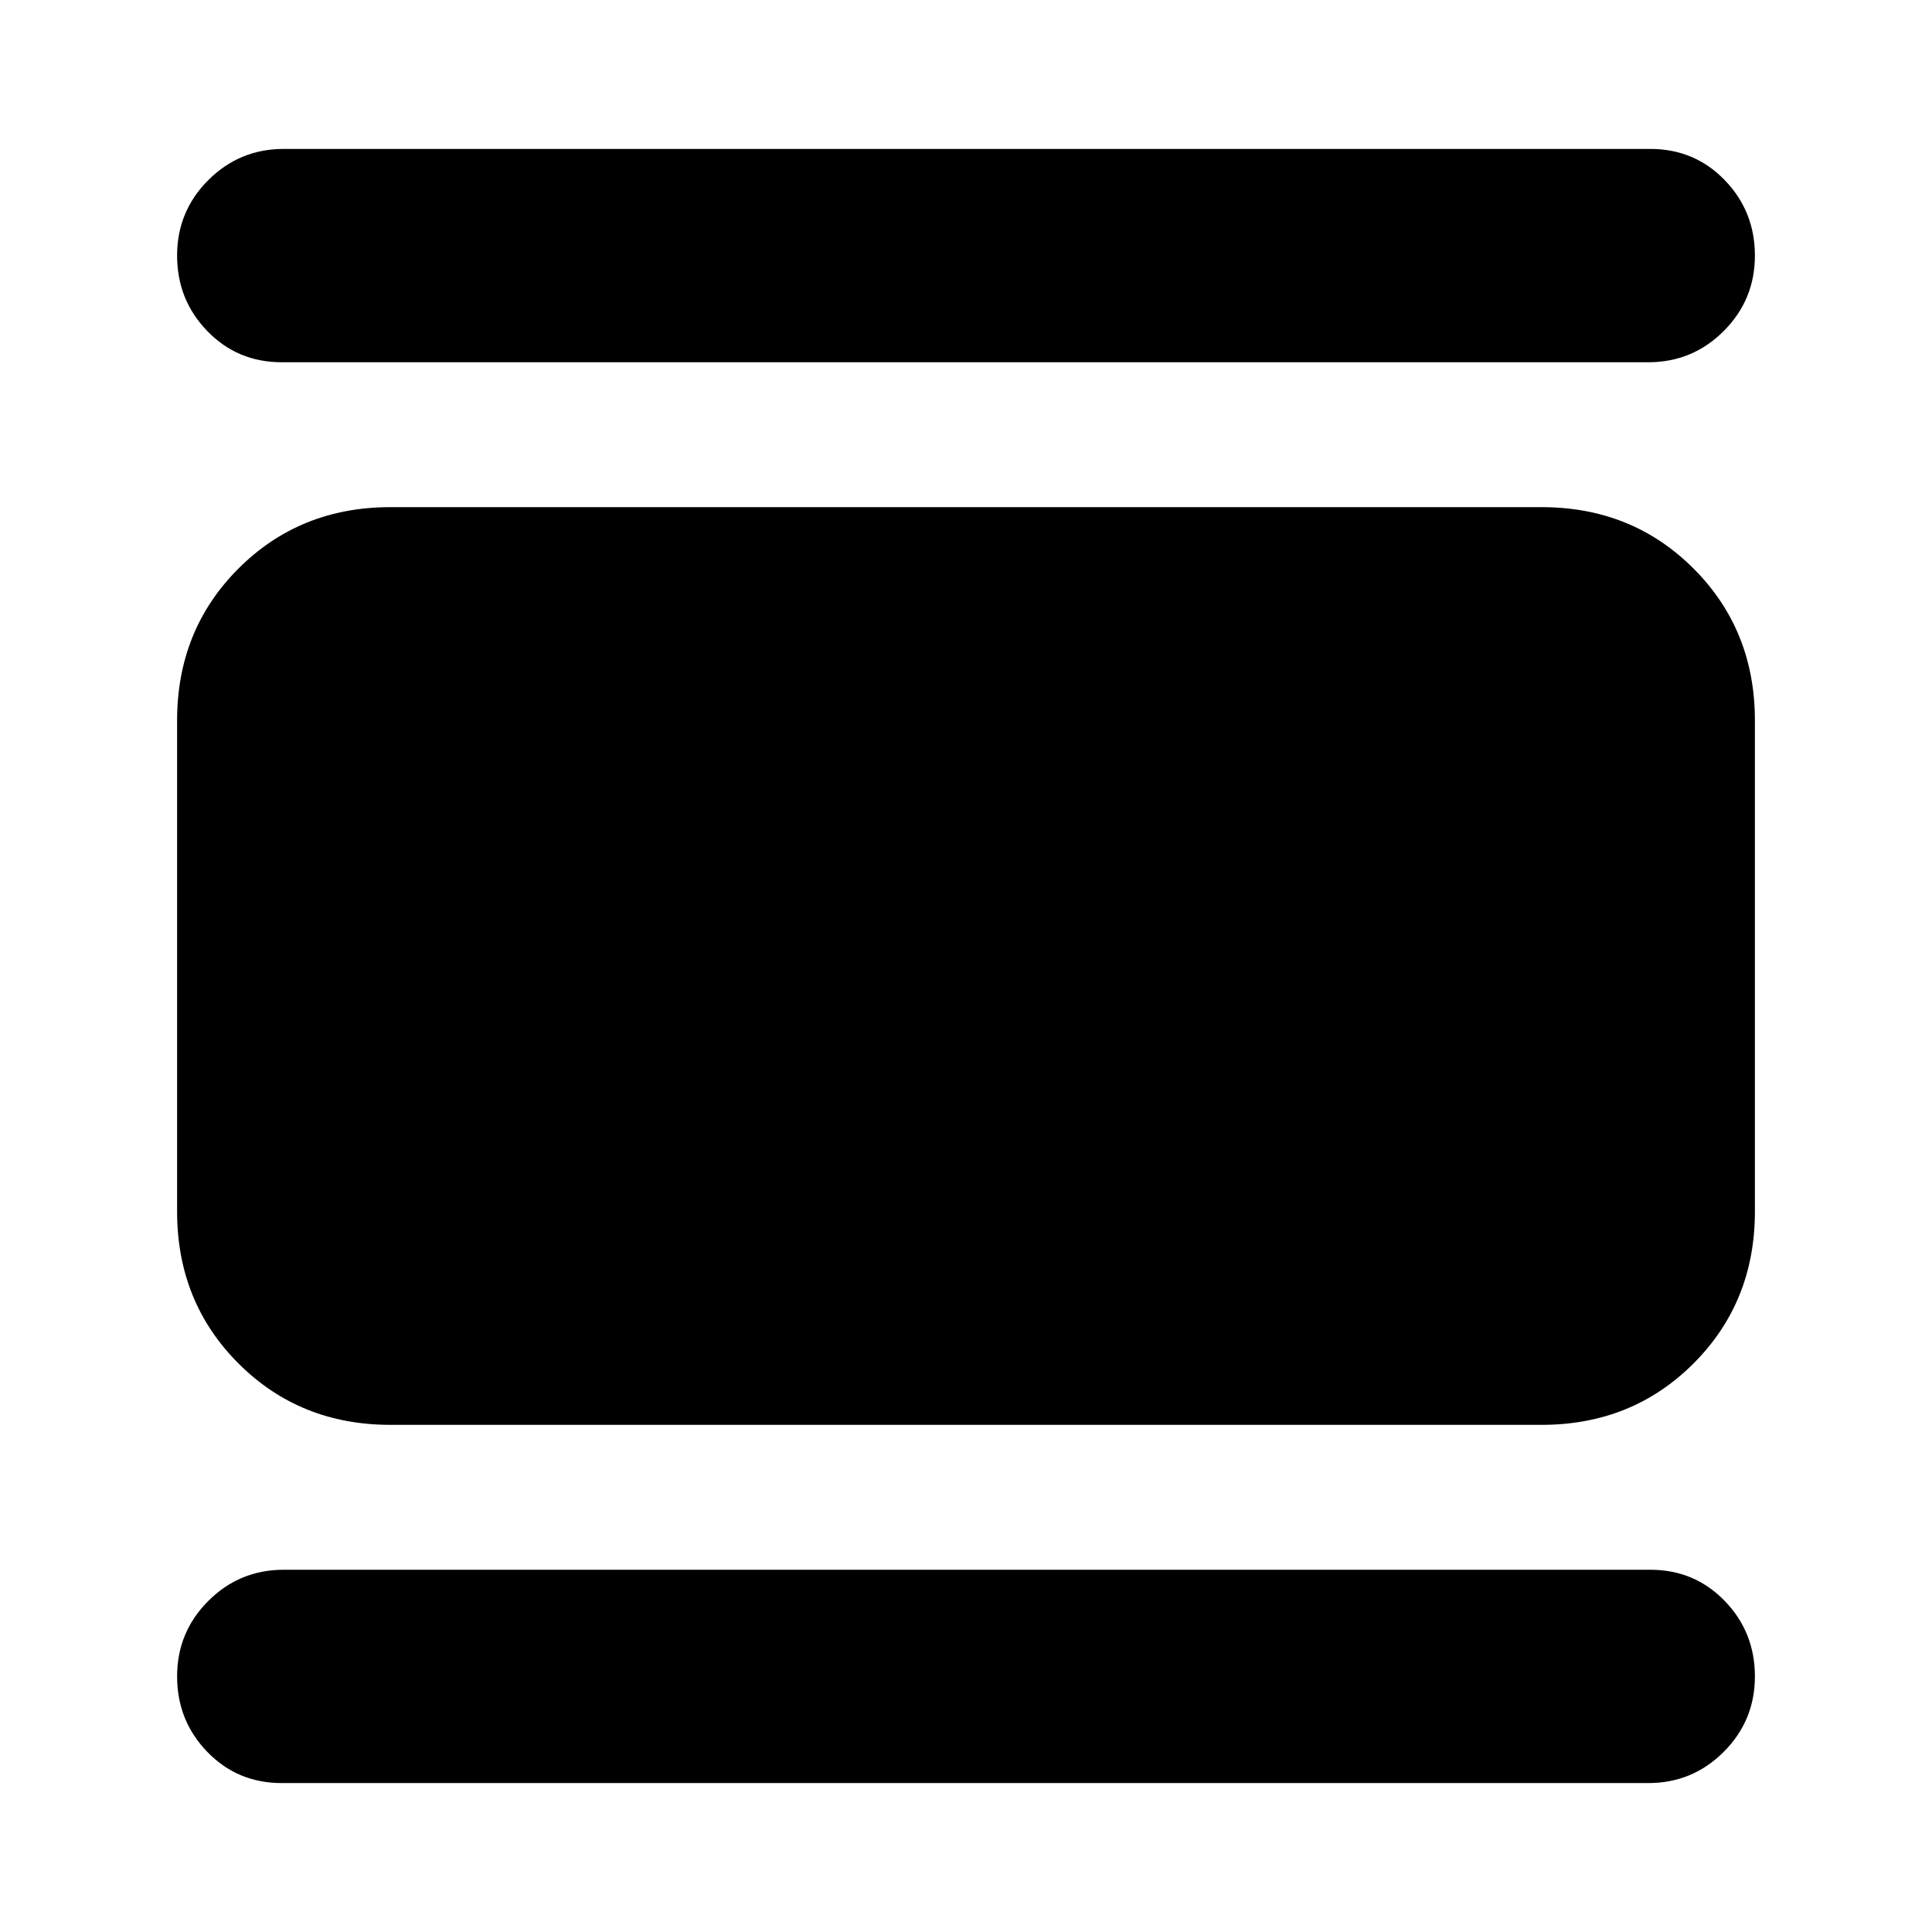 <svg xmlns="http://www.w3.org/2000/svg" height="24" viewBox="0 -960 960 960" width="24"><path d="M194-252q-45 0-75.5-30.5T88-358v-244q0-45 30.5-75.5T194-708h572q45 0 75.5 30.5T872-602v244q0 45-30.5 75.5T766-252H194Zm-54-528q-22 0-37-15.5T88-833q0-22 15.5-37.5T141-886h679q22 0 37 15.5t15 37.5q0 22-15.5 37.5T819-780H140Zm0 706q-22 0-37-15.5T88-127q0-22 15.5-37.5T141-180h679q22 0 37 15.5t15 37.5q0 22-15.5 37.5T819-74H140Z"/></svg>